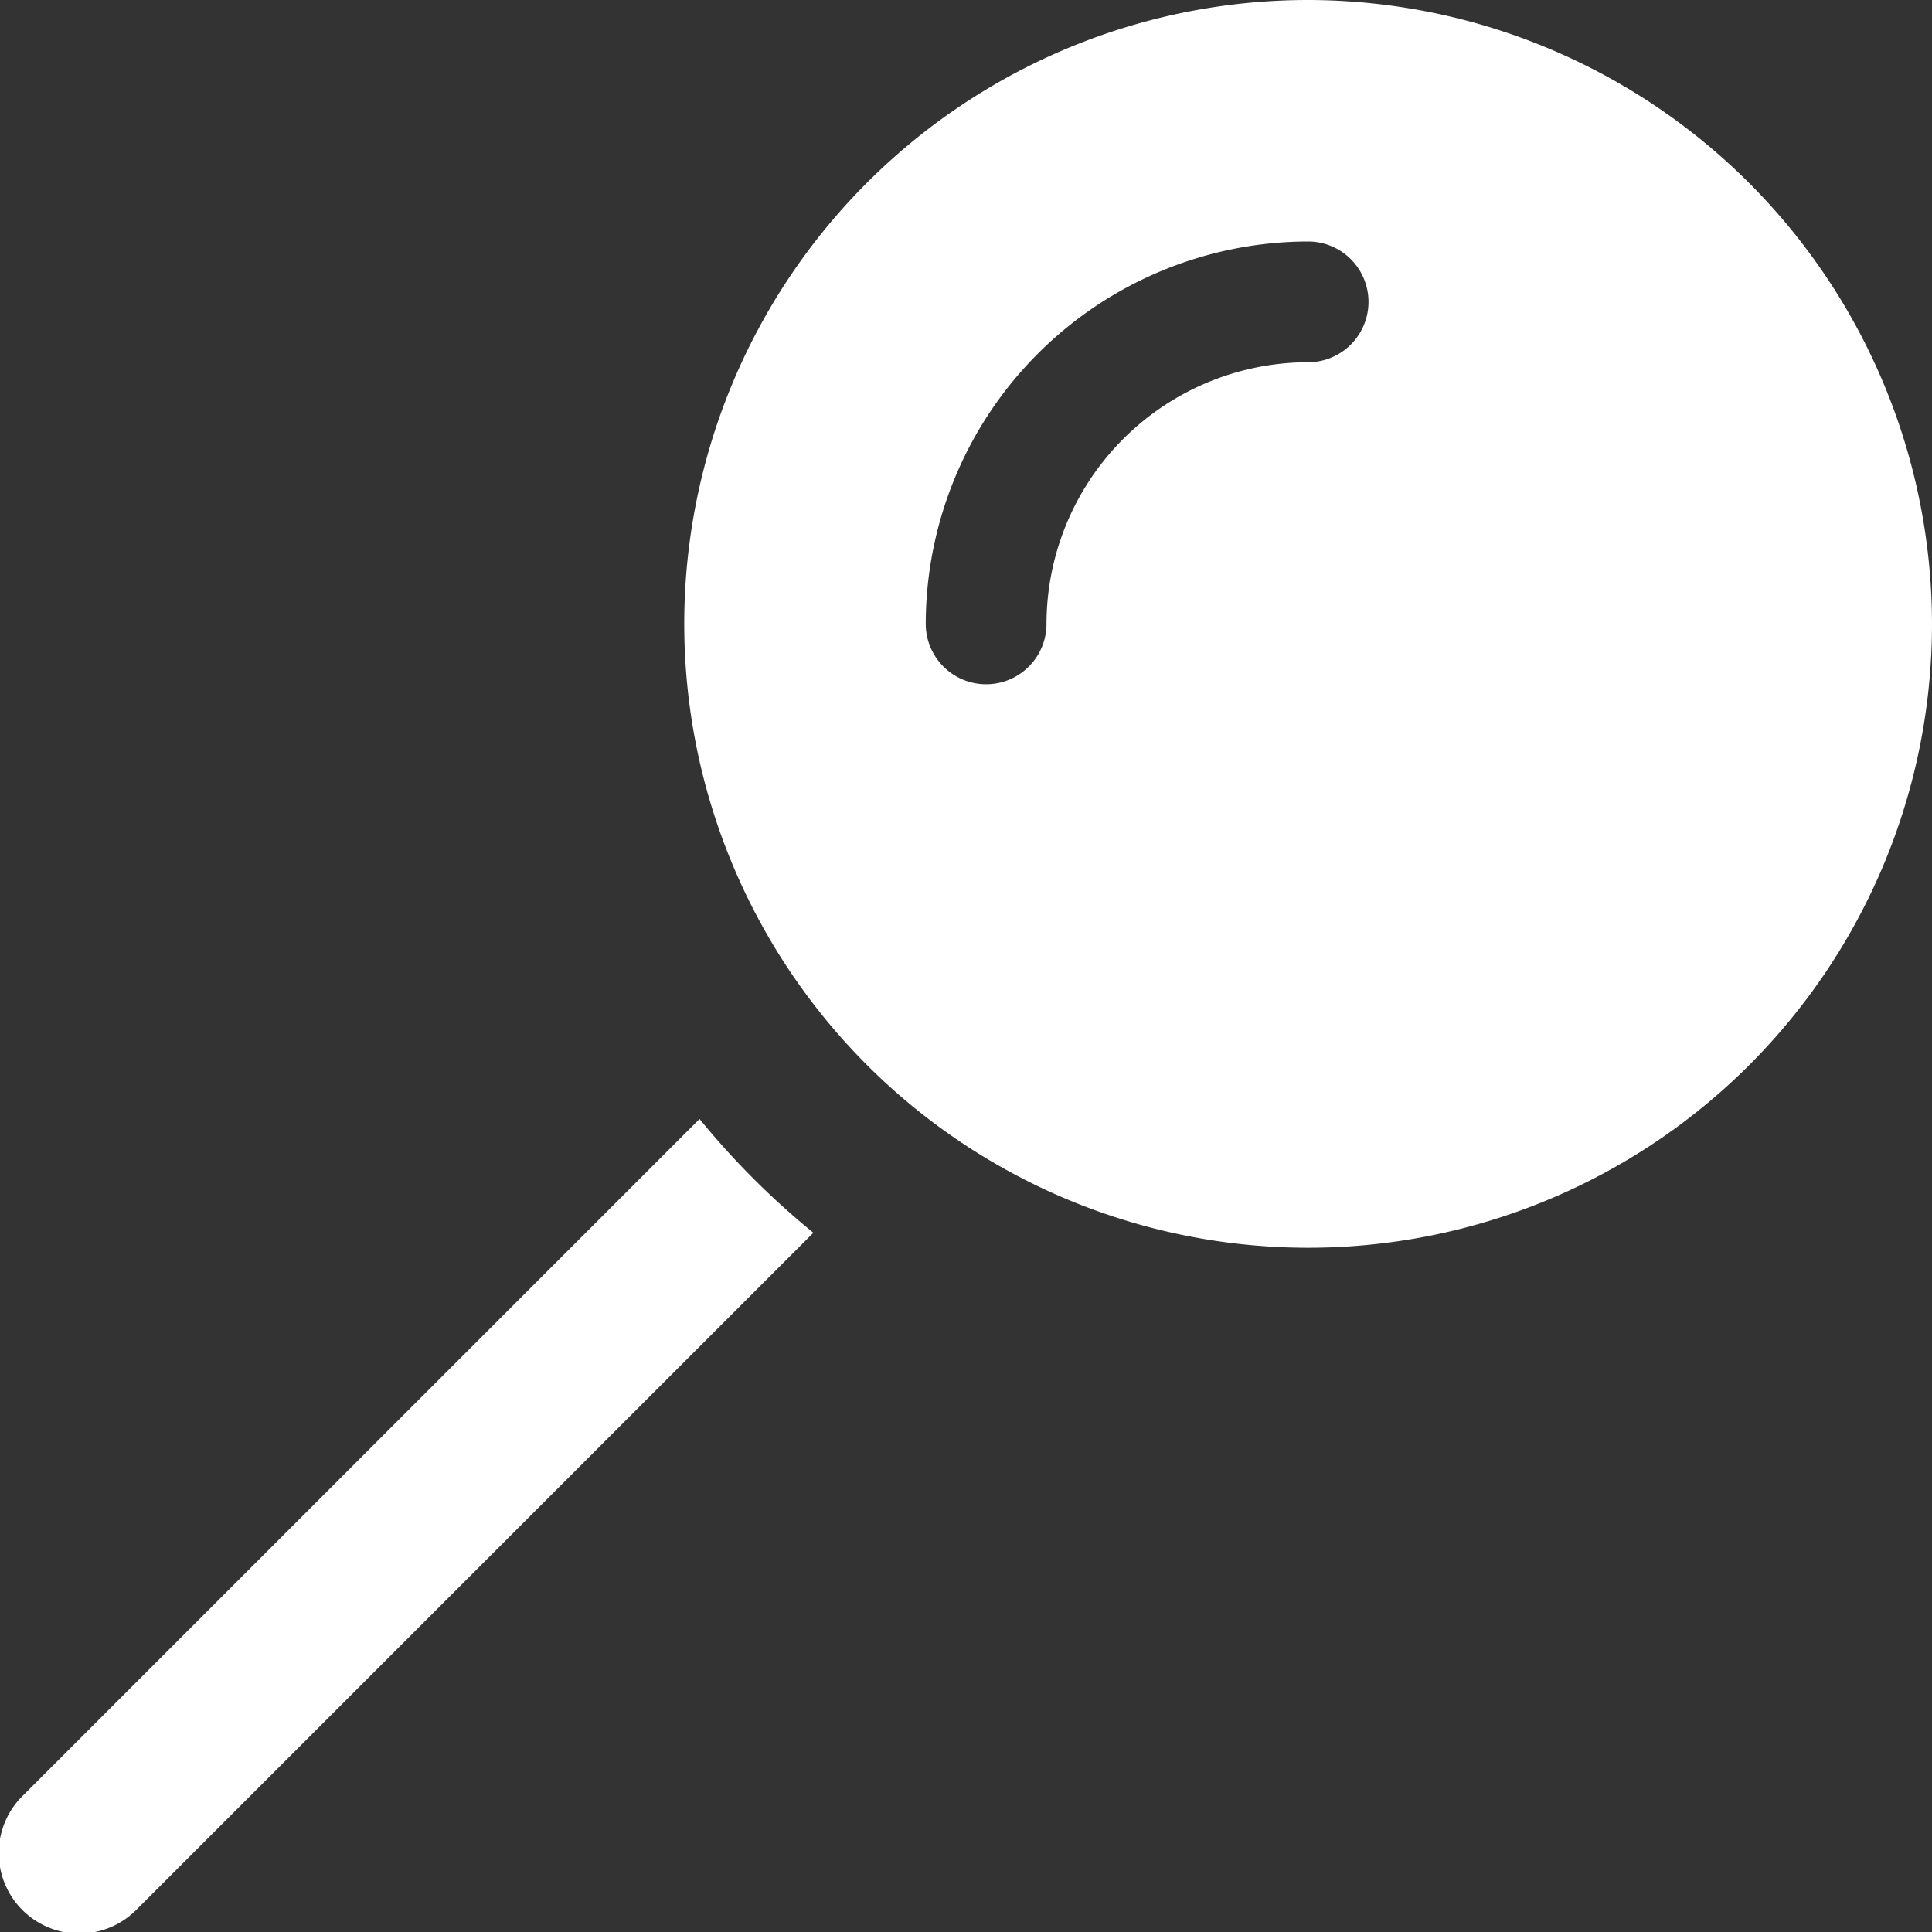 <svg xmlns="http://www.w3.org/2000/svg" width="24" height="24" viewBox="0 0 24 24"><rect x="0" y="0" width="24" height="24" fill="#333333" stroke="none"/><g transform="translate(0)"><path d="M16.25,0A7.75,7.75,0,1,0,24,7.75,7.759,7.759,0,0,0,16.25,0Zm0,4.5A3.254,3.254,0,0,0,13,7.75a.75.75,0,0,1-1.5,0A4.756,4.756,0,0,1,16.25,3a.75.75,0,0,1,0,1.5Z" fill="#fff"/><path d="M8.69,13.9l-8.4,8.4a1,1,0,1,0,1.414,1.414l8.4-8.4A9.843,9.843,0,0,1,8.69,13.9Z" fill="#fff"/></g></svg>